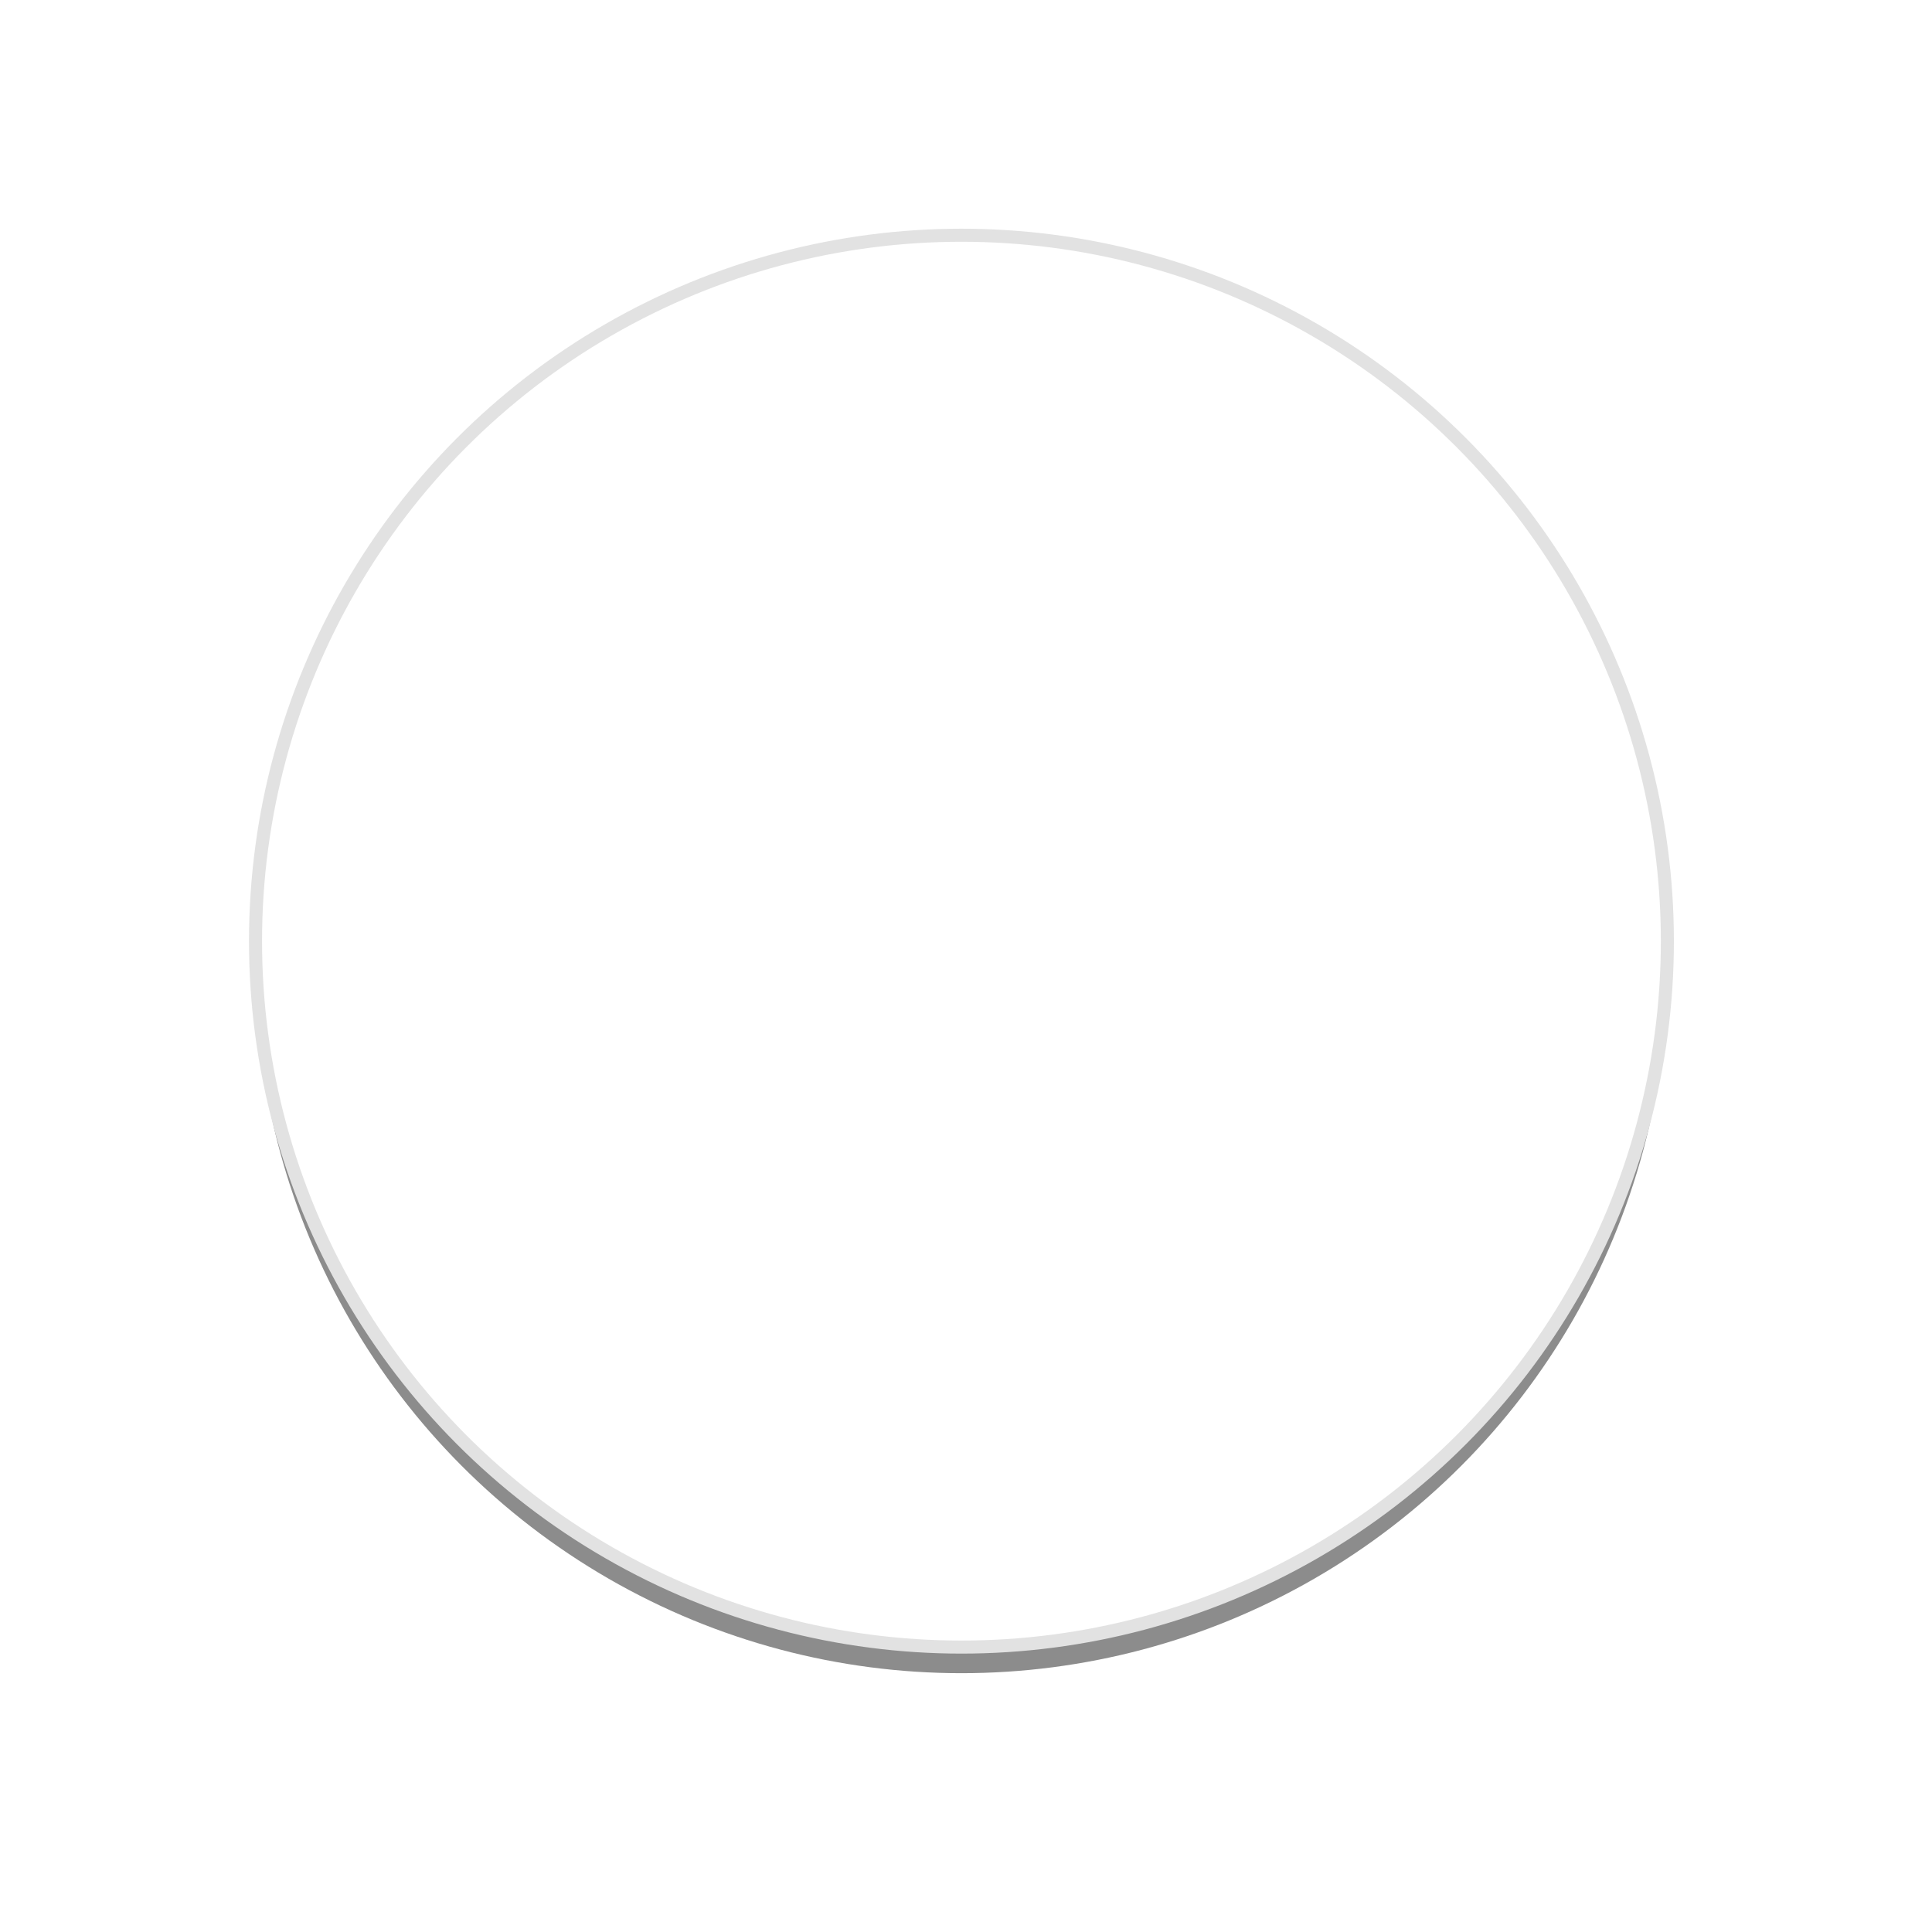 <?xml version="1.0" encoding="UTF-8"?>
<svg width="148px" height="148px" viewBox="0 0 148 148" version="1.1" xmlns="http://www.w3.org/2000/svg" xmlns:xlink="http://www.w3.org/1999/xlink">
    <!-- Generator: Sketch 53.1 (72631) - https://sketchapp.com -->
    <title>编组 25</title>
    <desc>Created with Sketch.</desc>
    <defs>
        <circle id="path-1" cx="54.077" cy="54.077" r="54.077"></circle>
        <filter x="-29.1%" y="-27.3%" width="158.3%" height="158.3%" filterUnits="objectBoundingBox" id="filter-2">
            <feMorphology radius="0.5" operator="dilate" in="SourceAlpha" result="shadowSpreadOuter1"></feMorphology>
            <feOffset dx="0" dy="2" in="shadowSpreadOuter1" result="shadowOffsetOuter1"></feOffset>
            <feGaussianBlur stdDeviation="10" in="shadowOffsetOuter1" result="shadowBlurOuter1"></feGaussianBlur>
            <feComposite in="shadowBlurOuter1" in2="SourceAlpha" operator="out" result="shadowBlurOuter1"></feComposite>
            <feColorMatrix values="0 0 0 0 0   0 0 0 0 0   0 0 0 0 0  0 0 0 0.038 0" type="matrix" in="shadowBlurOuter1"></feColorMatrix>
        </filter>
    </defs>
    <g id="页面-1" stroke="none" stroke-width="1" fill="none" fill-rule="evenodd">
        <g id="2备份-3" transform="translate(-136, -160)">
            <g id="编组-22" transform="translate(-0.057, 106)">
                <g id="编组-25" transform="translate(155.631, 72.02)">
                    <g id="椭圆形" opacity="0.45">
                        <use fill="black" fill-opacity="1" filter="url(#filter-2)" xlink:href="#path-1"></use>
                        <use stroke="#BFBFBF" stroke-width="1" fill="#FFFFFF" fill-rule="evenodd" xlink:href="#path-1"></use>
                    </g>
                    <path d="M54.077,55.822 C62.844,55.822 69.949,48.716 69.949,39.949 C69.949,31.183 62.844,24.077 54.077,24.077 C45.31,24.077 38.205,31.183 38.205,39.949 C38.205,48.716 45.31,55.822 54.077,55.822 Z M54.077,63.229 C39.464,63.229 27.616,67.897 27.616,73.65 C27.616,79.402 39.464,84.077 54.077,84.077 C68.69,84.077 80.538,79.409 80.538,73.656 C80.538,67.903 68.69,63.229 54.077,63.229 Z" id="Fill-1备份" fill="#FFFFFF" opacity="0.415"></path>
                </g>
            </g>
        </g>
    </g>
</svg>